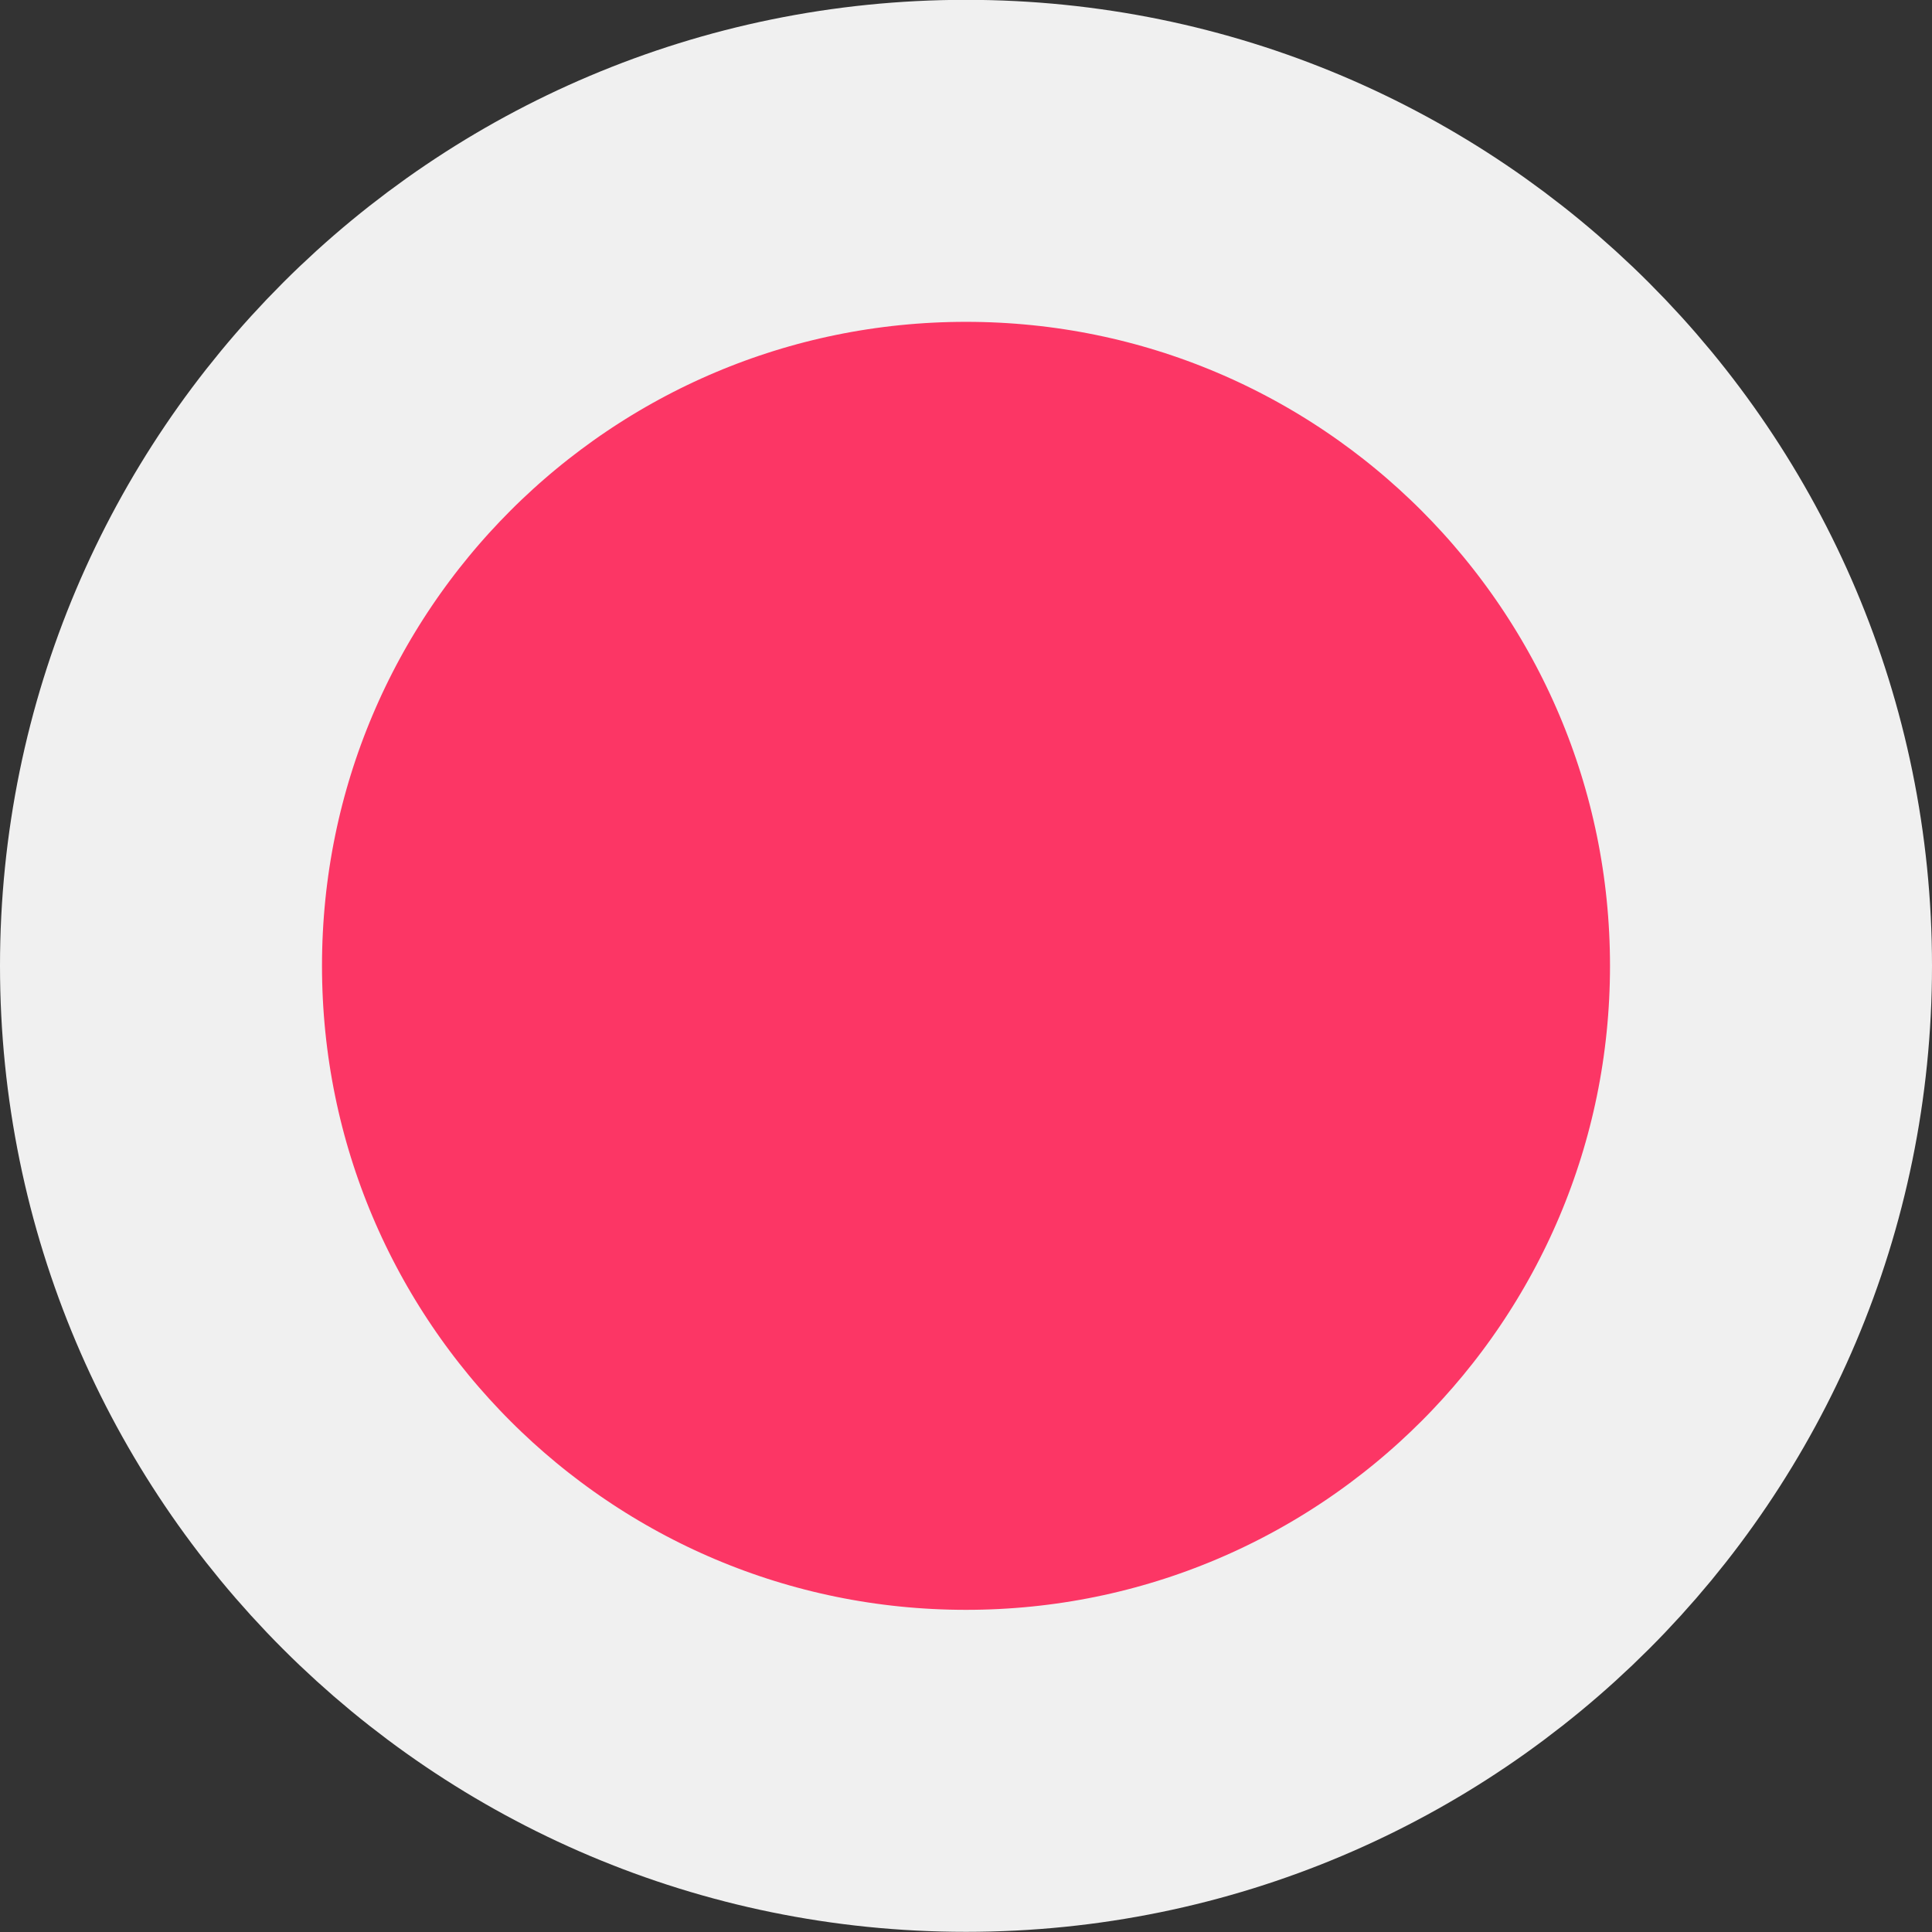 <svg width="15" height="15" viewBox="0 0 12 12" fill="none" xmlns="http://www.w3.org/2000/svg">
<rect x="0" y="0" width="12" height="12" fill="#333333" stroke="none"/>
<path d="M11 5.999C11 3.238 8.761 0.999 6 0.999C3.238 0.999 1 3.238 1 5.999C1 8.761 3.238 10.999 6 10.999C8.761 10.999 11 8.761 11 5.999Z" fill="#FC3665" stroke="#F0F0F0" stroke-width="2"/>
</svg>
